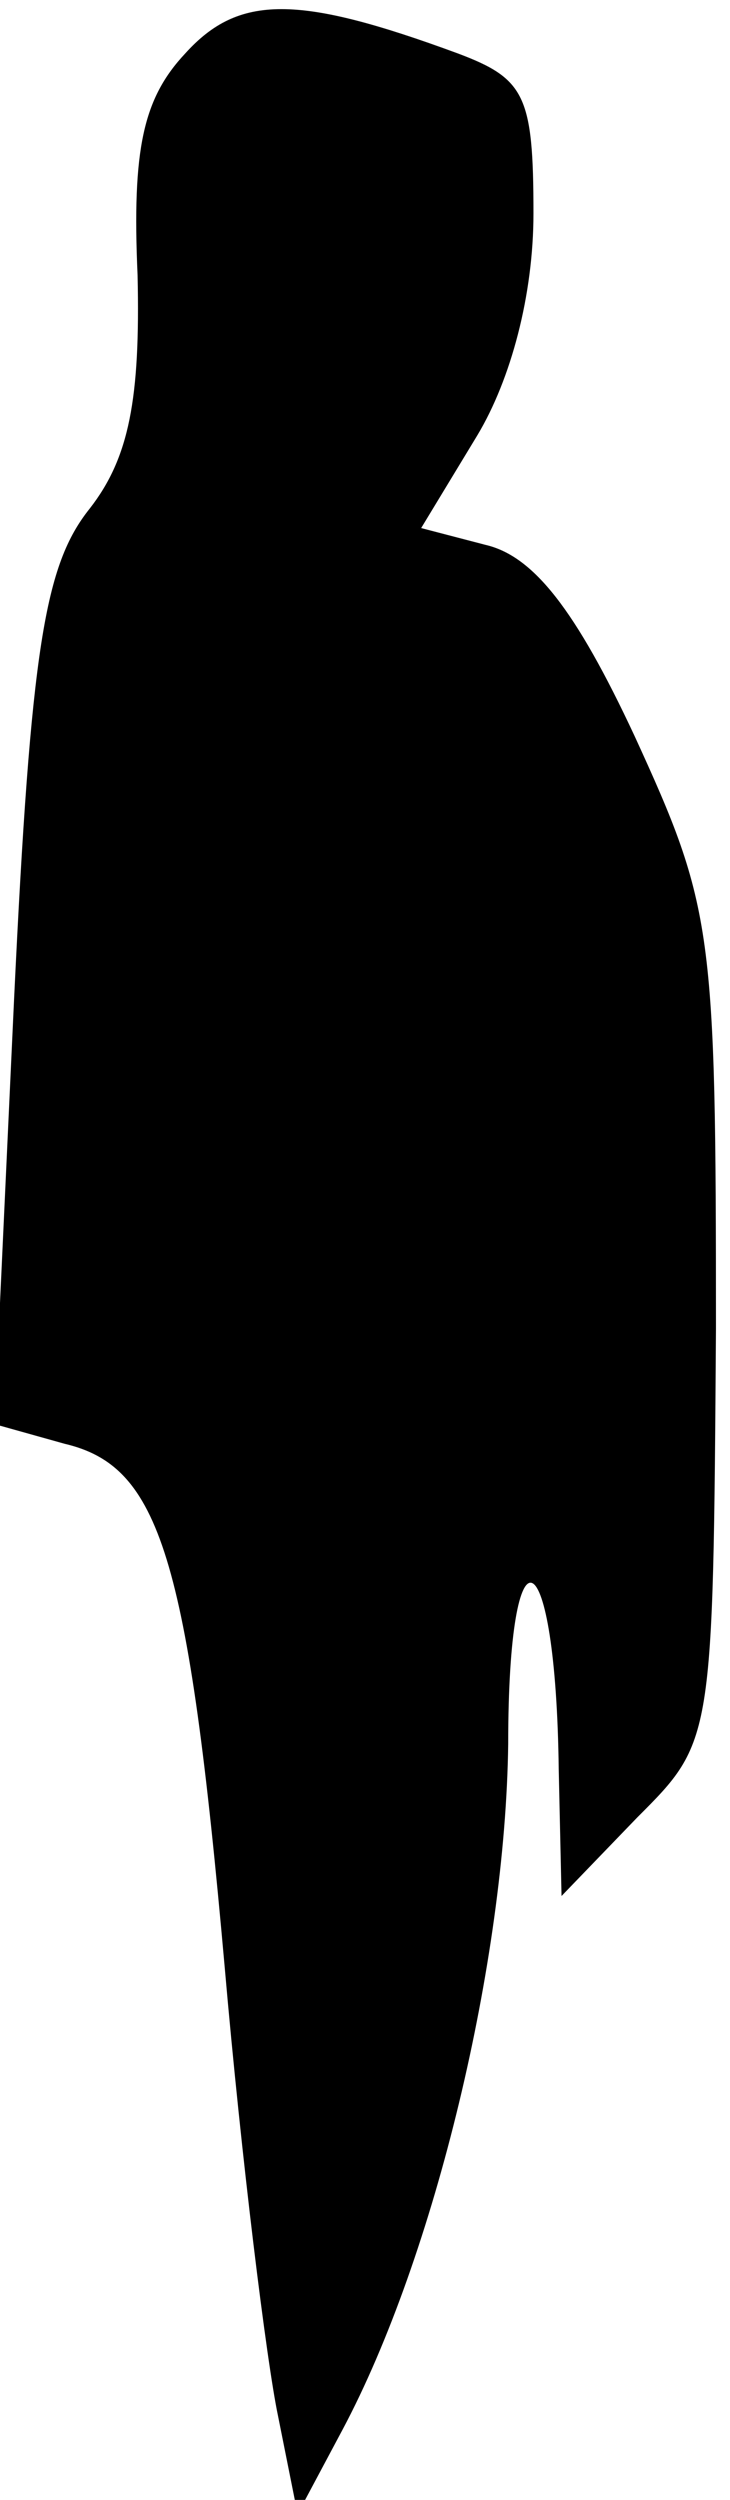 <?xml version="1.0" standalone="no"?>
<!DOCTYPE svg PUBLIC "-//W3C//DTD SVG 20010904//EN"
 "http://www.w3.org/TR/2001/REC-SVG-20010904/DTD/svg10.dtd">
<svg version="1.0" xmlns="http://www.w3.org/2000/svg"
 width="26pt" height="89pt" viewBox="0 0 26 89"
 preserveAspectRatio="xMidYMid meet">
<g transform="translate(0,89) scale(0.1,-0.1)"
fill="#000000" stroke="none">
<path fill="#000000" stroke="none" d="M66 871 c-15 -16 -19 -34 -17 -79 1
-44 -3 -65 -17 -83 -16 -20 -21 -49 -27 -175 l-7 -151 25 -7 c34 -8 44 -40 57
-186 6 -69 15 -141 19 -160 l7 -35 16 30 c33 62 58 167 59 244 0 82 17 74 18
-9 l1 -45 27 28 c27 27 27 27 28 174 0 142 -1 150 -29 211 -21 45 -36 64 -53
68 l-23 6 20 33 c12 20 20 50 20 79 0 42 -3 48 -27 57 -57 21 -78 21 -97 0z"/>
</g>
</svg>
